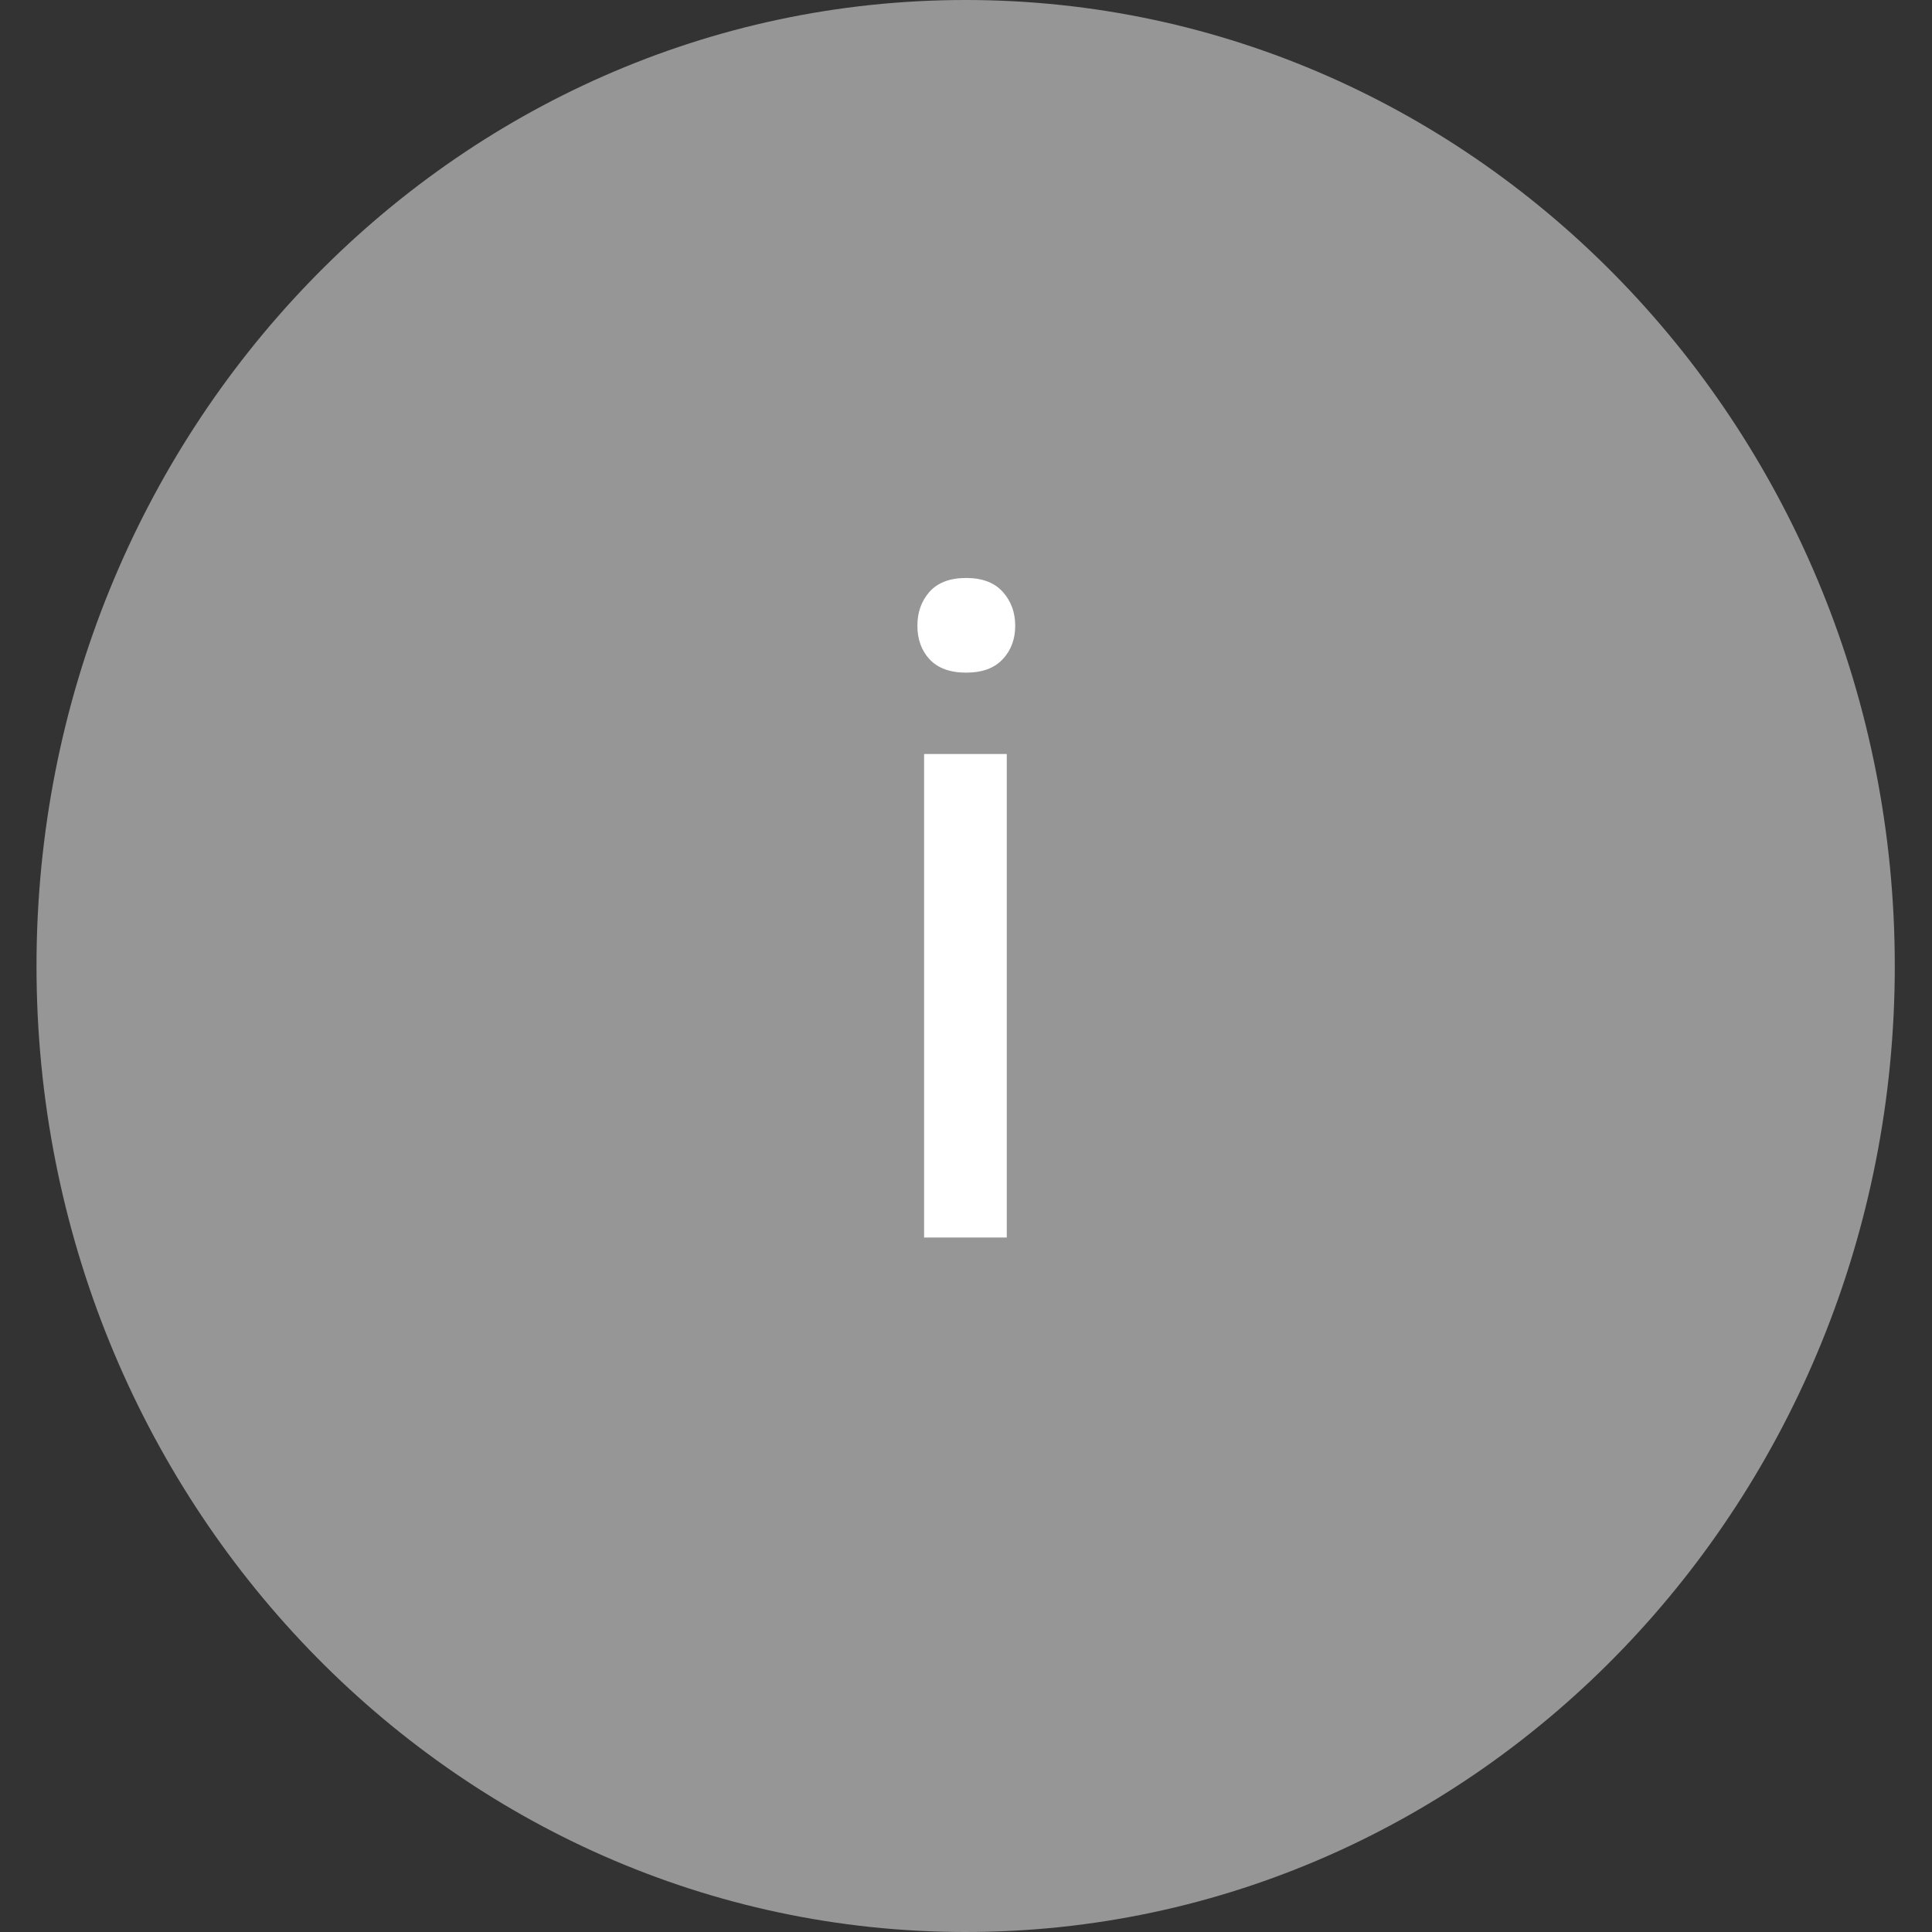 <svg width="19" height="19" viewBox="0 0 19 19" version="1.1" xmlns="http://www.w3.org/2000/svg" xmlns:xlink="http://www.w3.org/1999/xlink" xmlns:figma="http://www.figma.com/figma/ns">
<rect x="0" y="0" width="19" height="19" fill="#333333" stroke="none"/>
<title>Group 3</title>
<desc>Created using Figma</desc>
<g id="Canvas" transform="translate(-333 1192)" figma:type="canvas">
<g id="Group 3" figma:type="frame">
<g id="Oval 3" opacity="0.6" figma:type="vector">
<use xlink:href="#path0_fill" transform="translate(333.359 -1192)" fill="#D8D8D8"/>
</g>
<g id="i" figma:type="text">
<use xlink:href="#path1_fill" transform="translate(340.466 -1188.83)" fill="#FFFFFF"/>
</g>
</g>
</g>
<defs>
<path id="path0_fill" fill-rule="evenodd" d="M 9.137 19L 9.137 19C 14.184 19 18.275 14.747 18.275 9.5L 18.275 9.5C 18.275 4.253 14.184 0 9.137 0L 9.137 8.44667e-34C 4.091 6.9211e-17 0 4.253 0 9.5L 7.51669e-34 9.5C 6.40317e-17 14.747 4.091 19 9.137 19Z"/>
<path id="path1_fill" d="M 2.435 9L 1.622 9L 1.622 4.245L 2.435 4.245L 2.435 9ZM 1.556 2.984C 1.556 2.852 1.595 2.741 1.675 2.65C 1.757 2.559 1.877 2.514 2.035 2.514C 2.193 2.514 2.313 2.559 2.395 2.65C 2.477 2.741 2.518 2.852 2.518 2.984C 2.518 3.116 2.477 3.226 2.395 3.313C 2.313 3.401 2.193 3.445 2.035 3.445C 1.877 3.445 1.757 3.401 1.675 3.313C 1.595 3.226 1.556 3.116 1.556 2.984Z"/>
</defs>
</svg>

